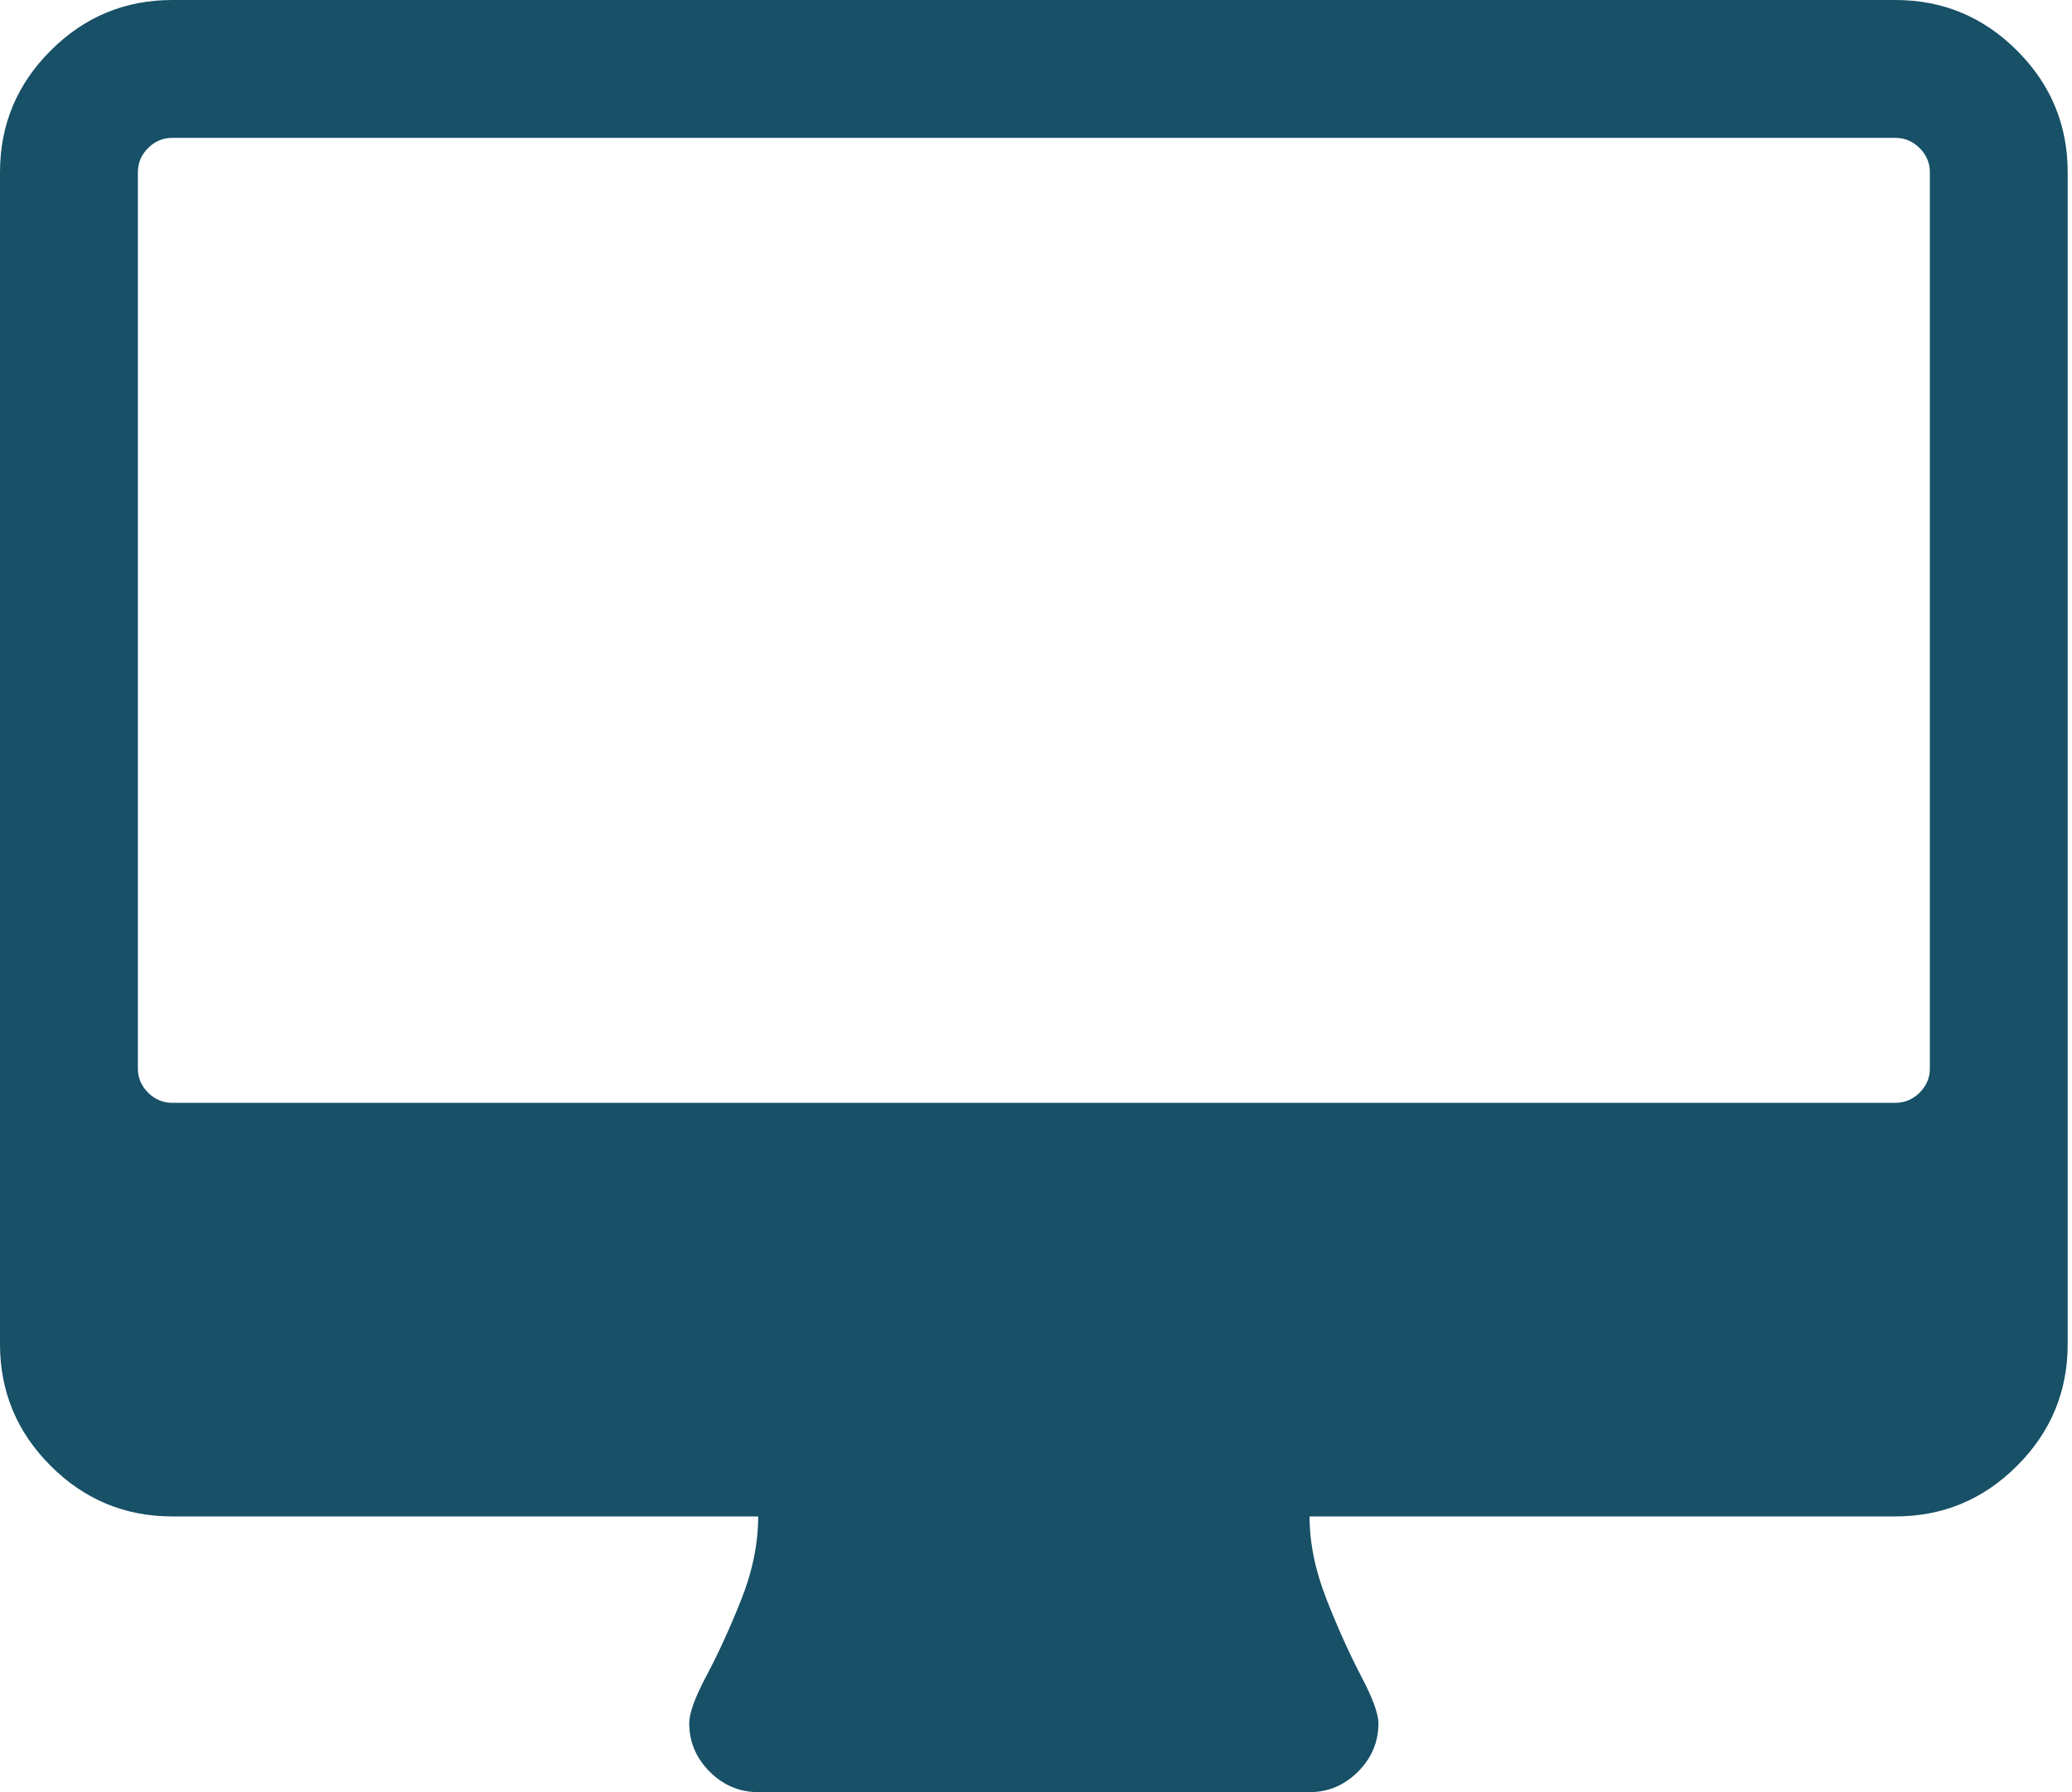 <svg width="37" height="32" viewBox="0 0 37 32" fill="none" xmlns="http://www.w3.org/2000/svg">
<path d="M34.462 19.077V3.077C34.462 2.91 34.401 2.766 34.279 2.644C34.157 2.522 34.013 2.462 33.846 2.462H3.077C2.91 2.462 2.766 2.522 2.644 2.644C2.522 2.766 2.462 2.91 2.462 3.077V19.077C2.462 19.244 2.522 19.388 2.644 19.51C2.766 19.631 2.91 19.692 3.077 19.692H33.846C34.013 19.692 34.157 19.631 34.279 19.51C34.401 19.388 34.462 19.244 34.462 19.077ZM36.923 3.077V24C36.923 24.846 36.622 25.57 36.019 26.173C35.417 26.776 34.692 27.077 33.846 27.077H23.385C23.385 27.551 23.487 28.048 23.692 28.567C23.897 29.087 24.103 29.542 24.308 29.933C24.513 30.324 24.615 30.603 24.615 30.769C24.615 31.103 24.494 31.391 24.25 31.635C24.006 31.878 23.718 32 23.385 32H13.539C13.205 32 12.917 31.878 12.673 31.635C12.43 31.391 12.308 31.103 12.308 30.769C12.308 30.59 12.41 30.308 12.615 29.923C12.82 29.538 13.026 29.09 13.231 28.577C13.436 28.064 13.539 27.564 13.539 27.077H3.077C2.231 27.077 1.506 26.776 0.904 26.173C0.301 25.57 0 24.846 0 24V3.077C0 2.231 0.301 1.506 0.904 0.904C1.506 0.301 2.231 0 3.077 0H33.846C34.692 0 35.417 0.301 36.019 0.904C36.622 1.506 36.923 2.231 36.923 3.077Z" fill="#175067"/>
</svg>
